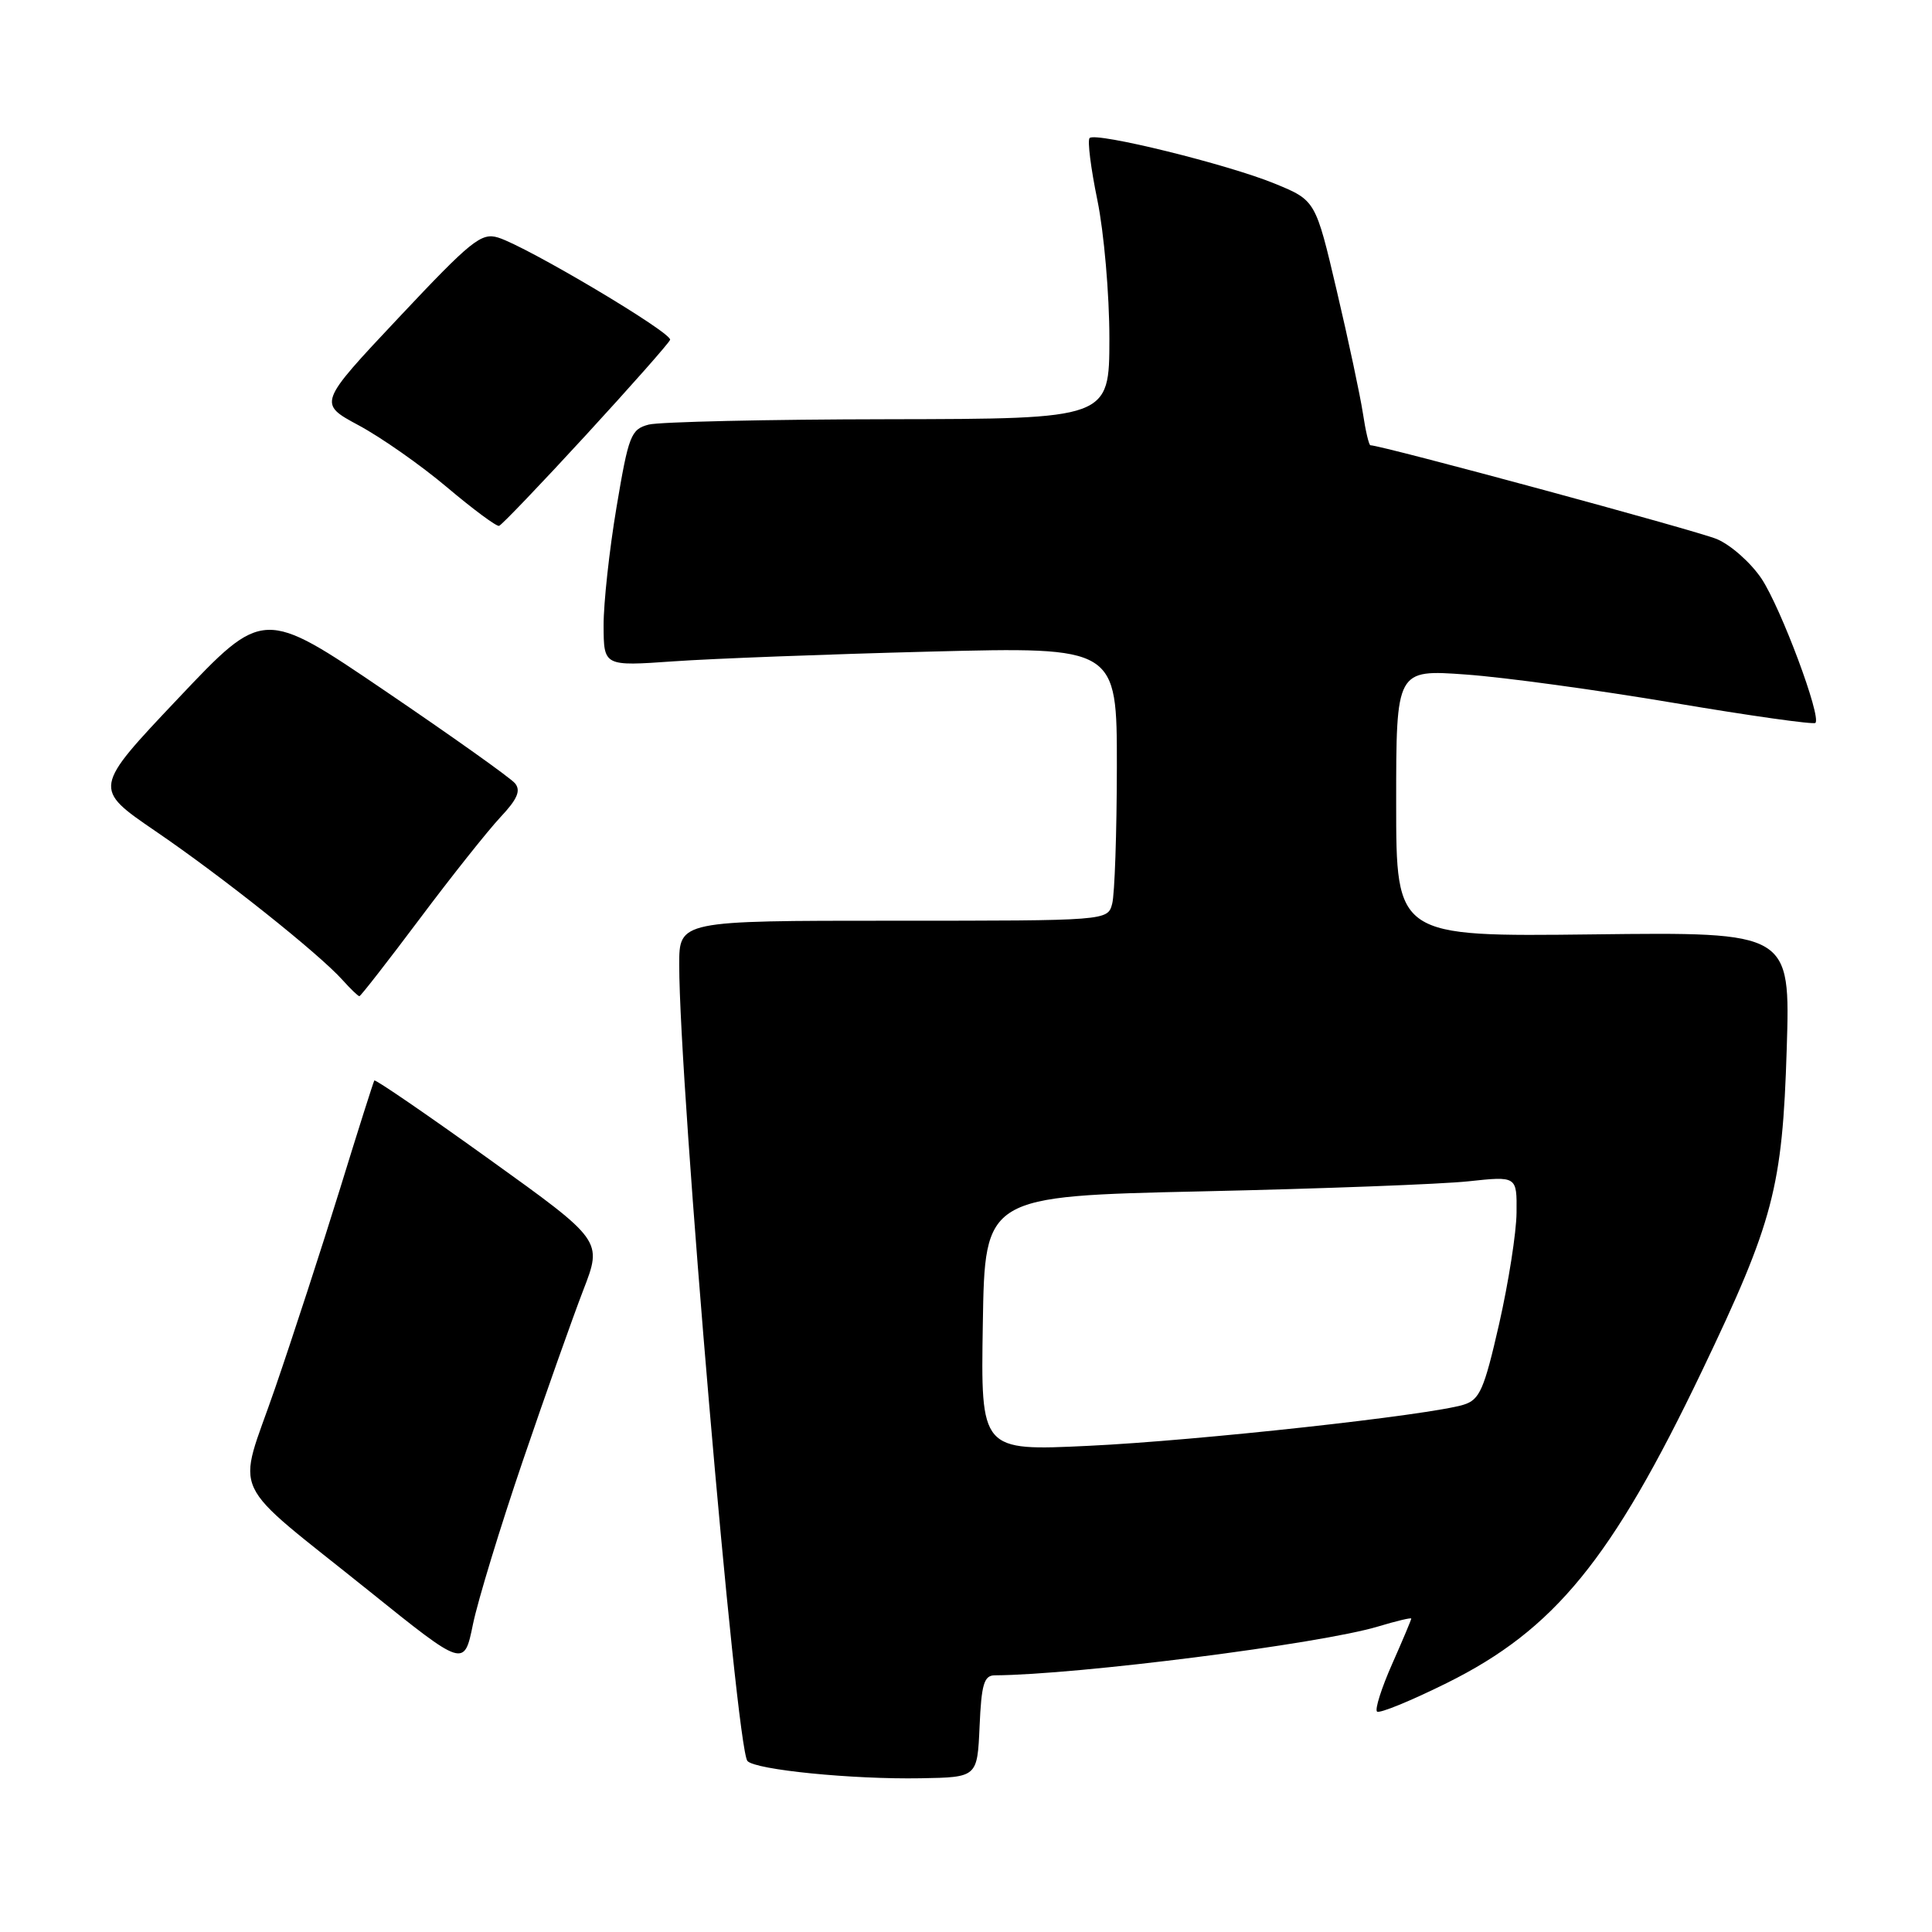 <?xml version="1.0" encoding="UTF-8" standalone="no"?>
<!DOCTYPE svg PUBLIC "-//W3C//DTD SVG 1.1//EN" "http://www.w3.org/Graphics/SVG/1.1/DTD/svg11.dtd" >
<svg xmlns="http://www.w3.org/2000/svg" xmlns:xlink="http://www.w3.org/1999/xlink" version="1.1" viewBox="0 0 256 256">
 <g >
 <path fill="currentColor"
d=" M 129.80 228.75 C 130.04 223.18 130.39 222.00 131.80 221.99 C 142.78 221.92 174.92 217.83 182.60 215.52 C 185.02 214.79 187.00 214.32 187.00 214.47 C 187.00 214.63 185.86 217.34 184.46 220.50 C 183.06 223.66 182.16 226.49 182.46 226.79 C 182.75 227.09 186.91 225.39 191.69 223.02 C 205.96 215.95 213.55 206.67 225.53 181.64 C 235.00 161.86 236.18 157.35 236.75 139.00 C 237.23 123.50 237.23 123.50 211.11 123.81 C 185.00 124.12 185.00 124.12 185.00 106.42 C 185.00 88.71 185.00 88.71 194.25 89.38 C 199.34 89.74 211.73 91.44 221.80 93.14 C 231.86 94.84 240.30 96.03 240.55 95.79 C 241.37 94.97 236.00 80.60 233.42 76.69 C 232.01 74.58 229.35 72.21 227.49 71.43 C 224.81 70.31 183.05 59.00 181.59 59.00 C 181.39 59.00 180.94 57.09 180.59 54.75 C 180.23 52.41 178.68 45.11 177.13 38.53 C 174.32 26.55 174.32 26.55 168.91 24.33 C 162.67 21.77 145.20 17.47 144.38 18.29 C 144.07 18.60 144.54 22.30 145.41 26.53 C 146.28 30.76 147.00 39.00 147.00 44.86 C 146.99 55.50 146.99 55.50 117.75 55.55 C 101.66 55.57 87.36 55.90 85.96 56.26 C 83.60 56.88 83.29 57.68 81.69 67.22 C 80.74 72.87 79.97 79.92 79.98 82.89 C 80.00 88.28 80.00 88.28 89.25 87.63 C 94.34 87.27 109.64 86.69 123.25 86.34 C 148.00 85.71 148.00 85.71 147.99 101.61 C 147.98 110.35 147.70 118.51 147.37 119.75 C 146.77 122.00 146.77 122.00 118.38 122.00 C 90.00 122.00 90.00 122.00 90.00 127.84 C 90.00 143.74 97.53 231.64 99.04 233.34 C 100.07 234.51 112.95 235.79 122.00 235.63 C 129.50 235.50 129.50 235.50 129.80 228.75 Z  M 69.30 193.50 C 72.30 184.70 75.90 174.55 77.29 170.94 C 79.83 164.38 79.83 164.38 64.83 153.61 C 56.58 147.68 49.73 142.99 49.60 143.17 C 49.48 143.35 47.43 149.80 45.06 157.50 C 42.68 165.20 38.80 177.12 36.43 184.00 C 31.38 198.69 29.91 195.54 49.00 210.89 C 61.50 220.94 61.50 220.94 62.67 215.22 C 63.32 212.07 66.30 202.30 69.30 193.50 Z  M 55.61 121.75 C 59.83 116.11 64.65 110.06 66.30 108.29 C 68.56 105.89 69.04 104.76 68.24 103.79 C 67.65 103.08 59.90 97.57 51.03 91.55 C 34.90 80.60 34.90 80.60 23.61 92.54 C 12.32 104.47 12.32 104.47 20.60 110.13 C 29.43 116.15 42.26 126.36 45.40 129.87 C 46.45 131.04 47.45 132.00 47.62 132.00 C 47.79 132.00 51.38 127.39 55.61 121.75 Z  M 77.63 57.66 C 83.61 51.15 88.63 45.47 88.79 45.03 C 89.13 44.13 69.84 32.67 66.01 31.48 C 63.77 30.79 62.45 31.86 52.83 42.09 C 42.14 53.46 42.14 53.46 47.53 56.36 C 50.49 57.95 55.75 61.63 59.21 64.55 C 62.67 67.47 65.78 69.78 66.13 69.68 C 66.47 69.58 71.65 64.17 77.63 57.66 Z  M 130.23 175.38 C 130.50 158.50 130.50 158.50 159.32 157.86 C 175.18 157.51 191.04 156.91 194.57 156.53 C 201.00 155.84 201.00 155.84 200.95 160.67 C 200.93 163.33 199.88 169.97 198.64 175.44 C 196.65 184.15 196.07 185.47 193.94 186.13 C 189.45 187.52 158.66 190.90 144.23 191.58 C 129.95 192.26 129.95 192.26 130.23 175.38 Z "/>
</g>
</svg>